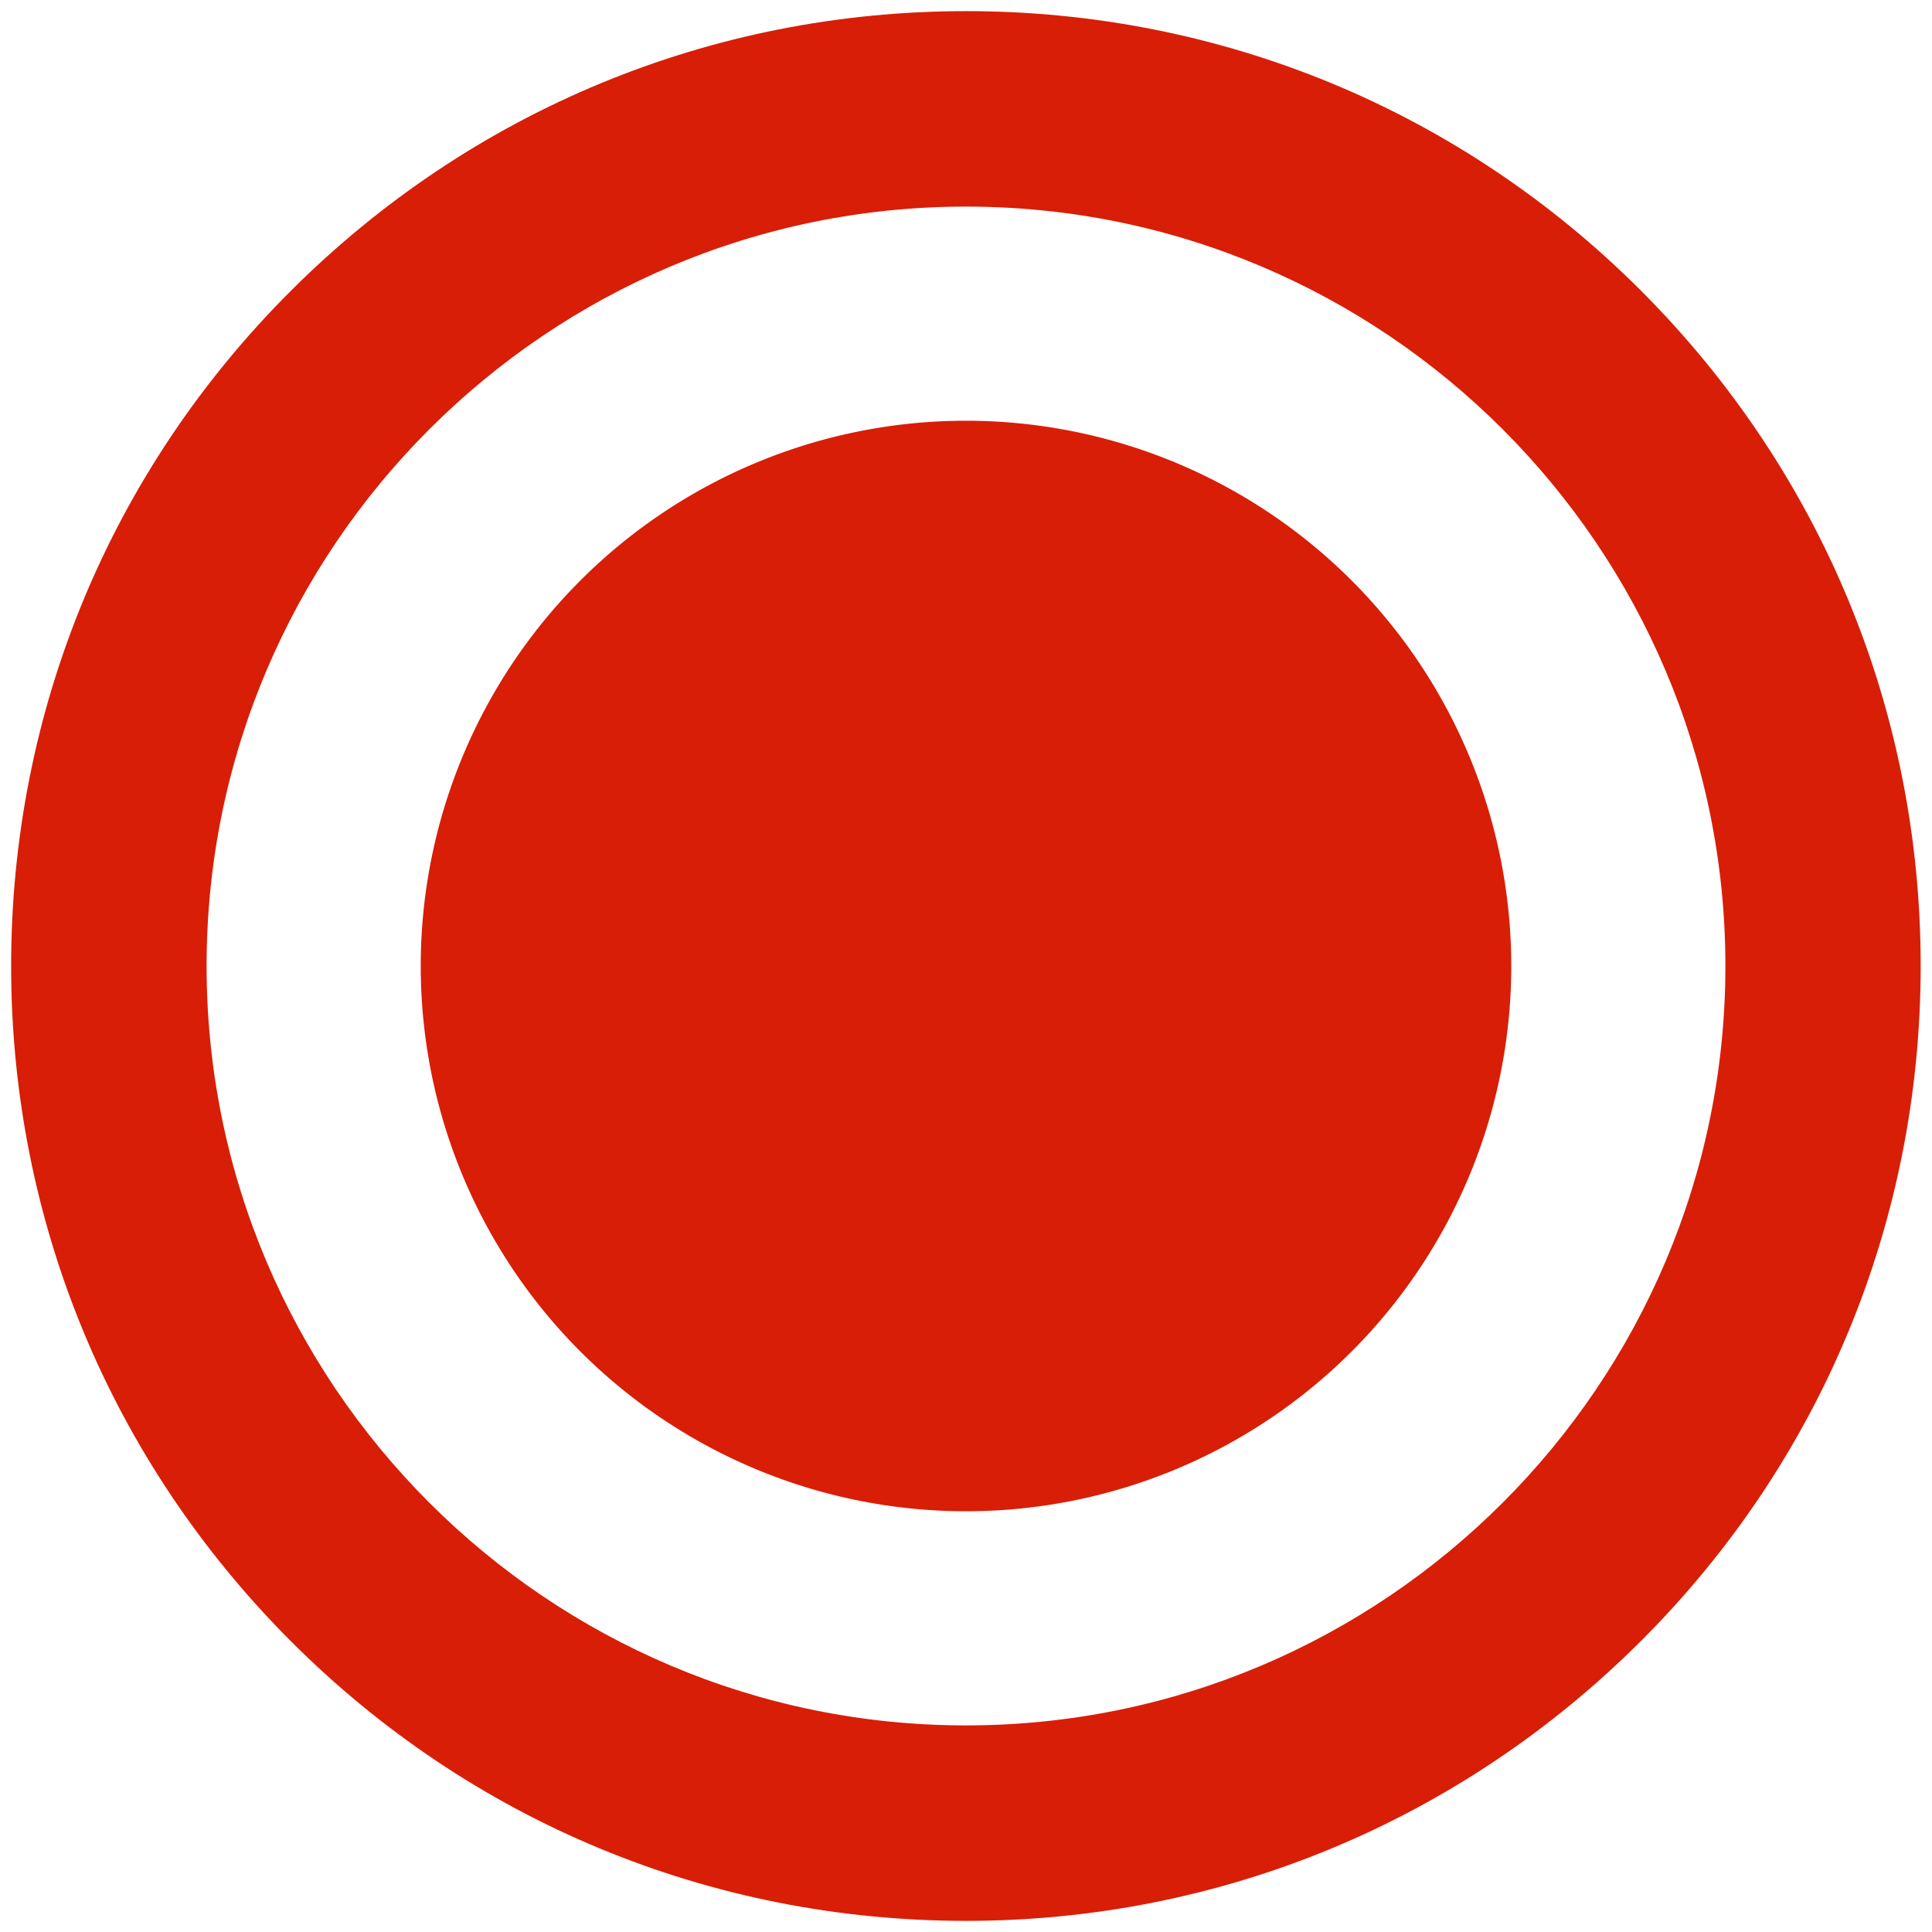 <?xml version="1.0" standalone="no"?><!DOCTYPE svg PUBLIC "-//W3C//DTD SVG 1.1//EN" "http://www.w3.org/Graphics/SVG/1.1/DTD/svg11.dtd"><svg t="1722763790971" class="icon" viewBox="0 0 1024 1024" version="1.1" xmlns="http://www.w3.org/2000/svg" p-id="44140" width="32" height="32" xmlns:xlink="http://www.w3.org/1999/xlink"><path d="M512 512m-289 0a289 289 0 1 0 578 0 289 289 0 1 0-578 0Z" p-id="44141" fill="#d81e06"></path><path d="M512 1018.1c-135.2 0-262.3-52.6-357.8-148.2S5.9 647.2 5.9 512s52.6-262.3 148.2-357.8S376.8 5.9 512 5.9s262.3 52.6 357.8 148.2S1018 376.8 1018 511.9s-52.6 262.3-148.2 357.8-222.6 148.4-357.8 148.4z m0-908.6c-221.9 0-402.5 180.6-402.5 402.5S290.1 914.5 512 914.5 914.5 733.9 914.5 512 733.9 109.5 512 109.5z" p-id="44142" fill="#d81e06"></path></svg>